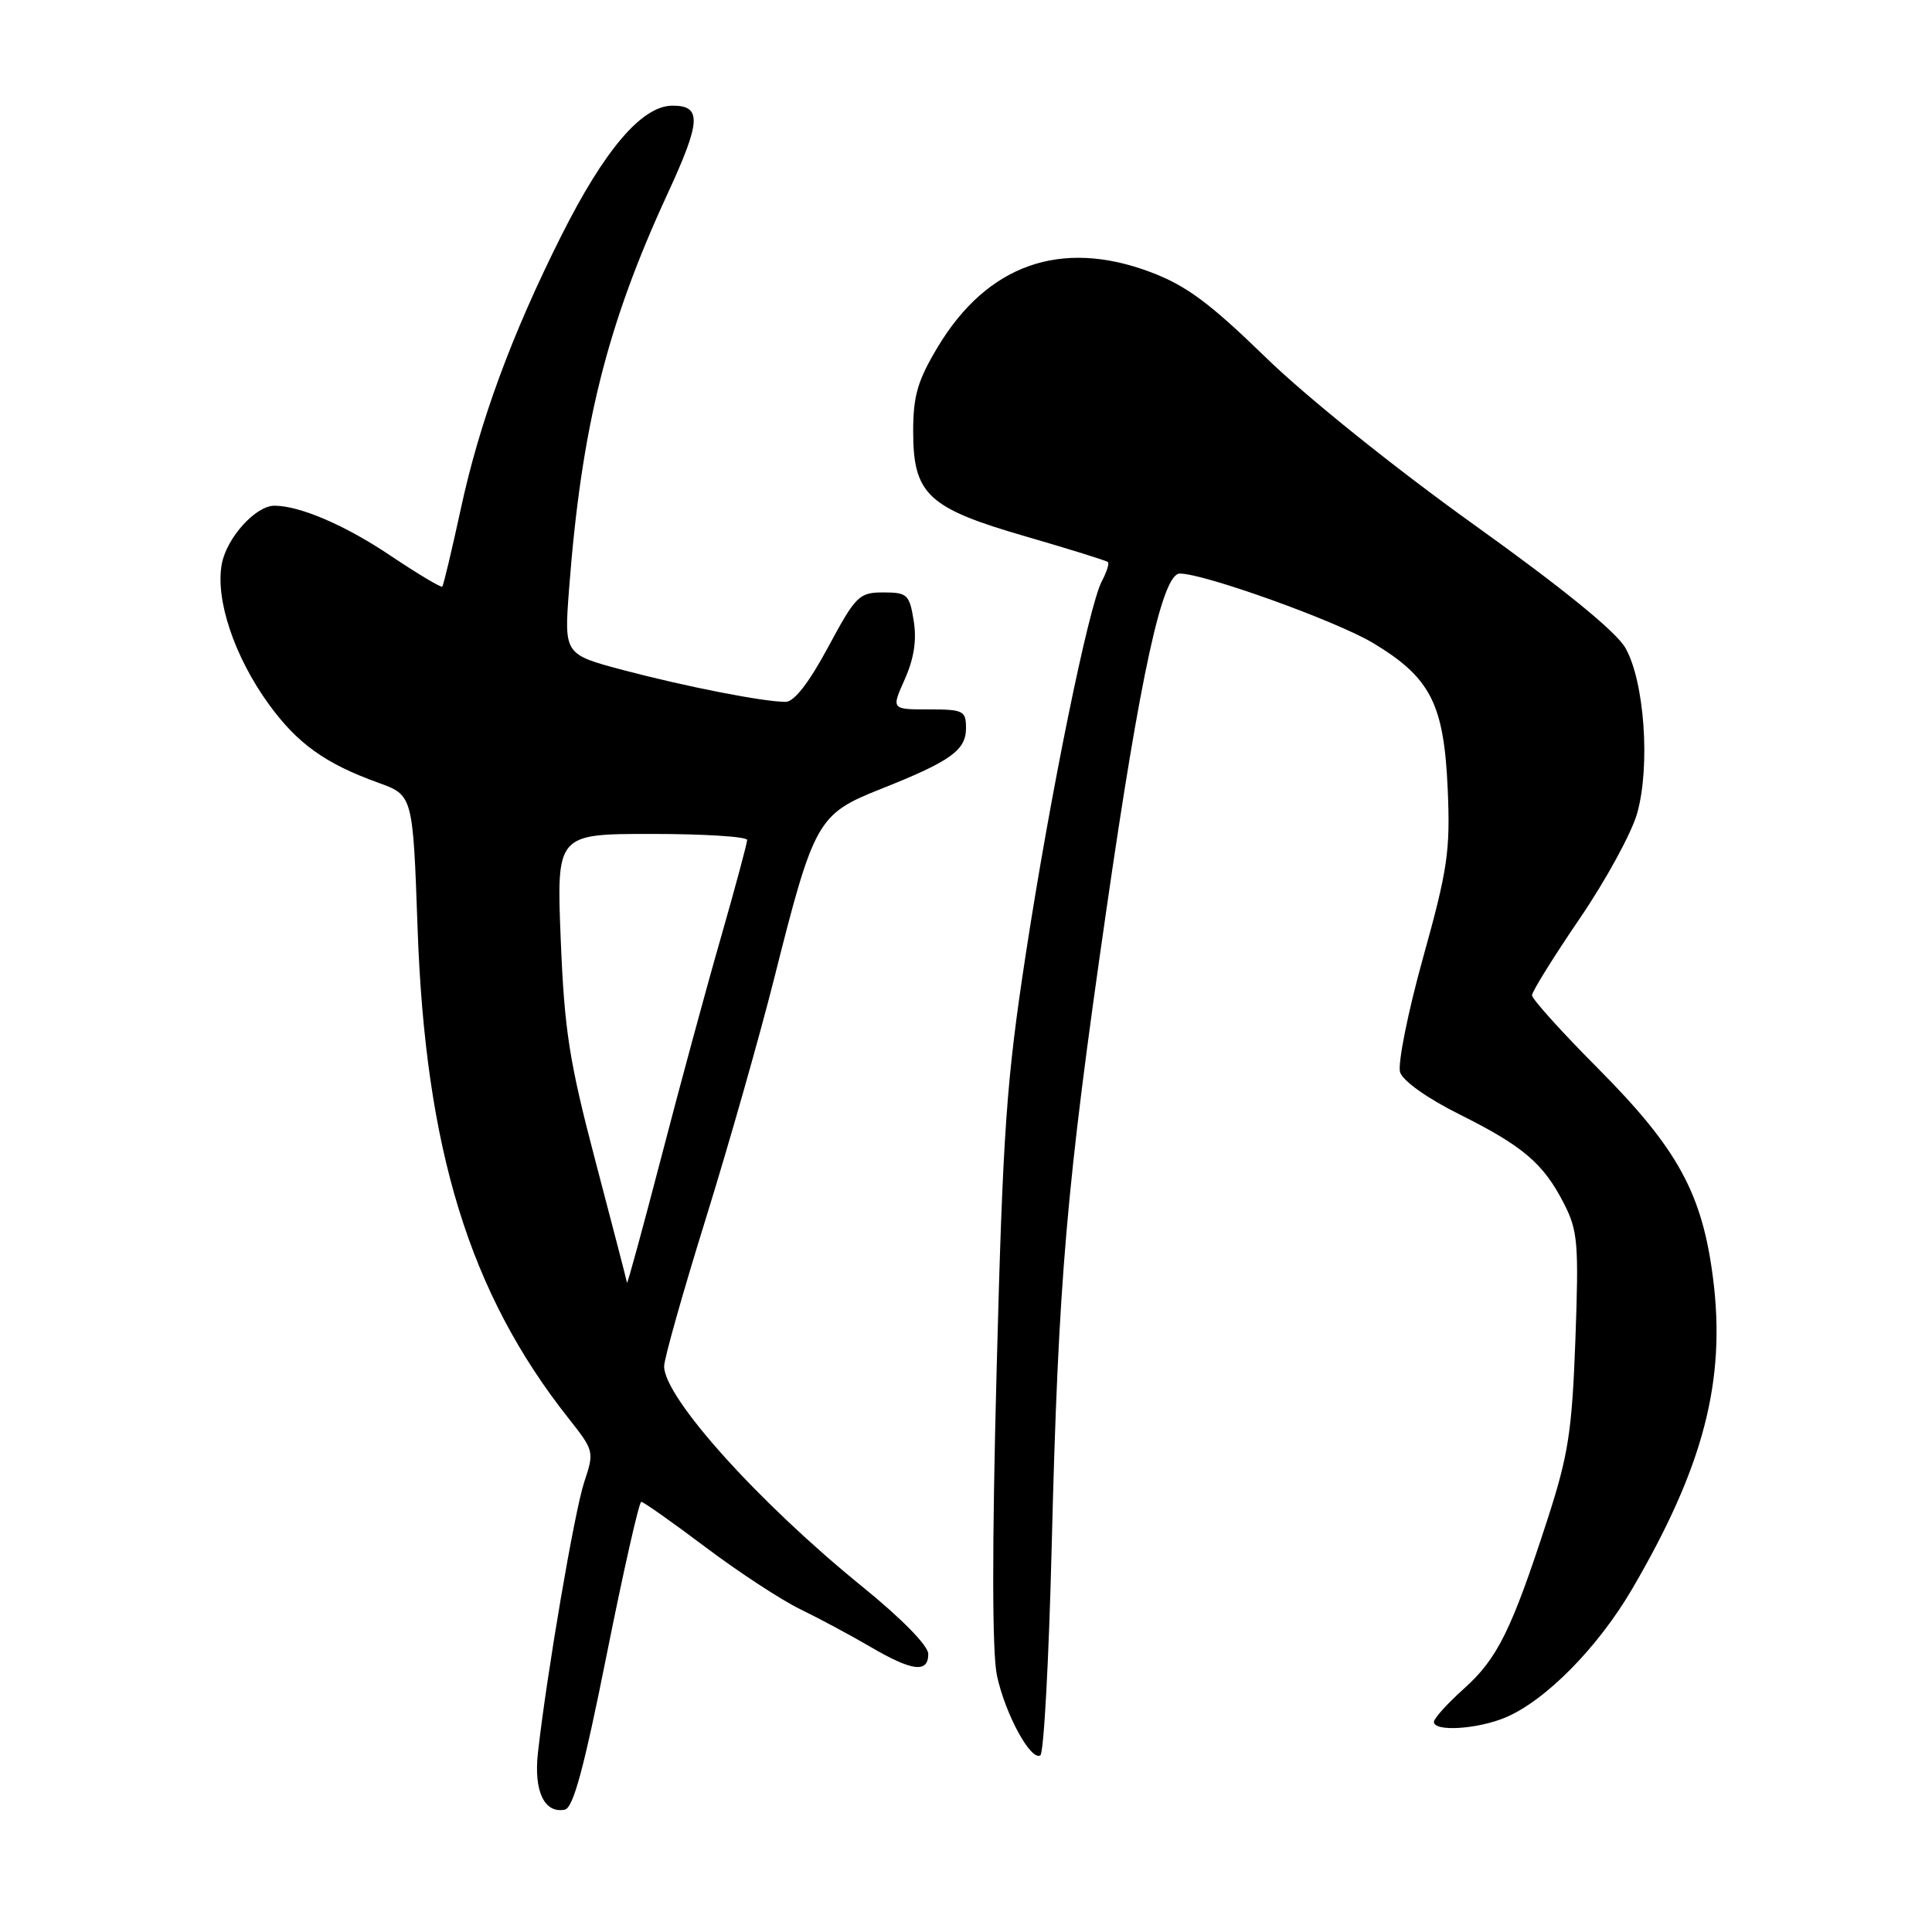 <?xml version="1.0" encoding="UTF-8" standalone="no"?>
<!DOCTYPE svg PUBLIC "-//W3C//DTD SVG 1.1//EN" "http://www.w3.org/Graphics/SVG/1.1/DTD/svg11.dtd" >
<svg xmlns="http://www.w3.org/2000/svg" xmlns:xlink="http://www.w3.org/1999/xlink" version="1.1" viewBox="0 0 256 256">
 <g >
 <path fill="currentColor"
d=" M 80.39 219.25 C 82.62 208.11 84.68 199.00 84.97 199.00 C 85.26 199.00 89.10 201.71 93.50 205.02 C 97.90 208.33 103.53 212.01 106.00 213.21 C 108.47 214.41 112.66 216.65 115.29 218.19 C 120.87 221.46 123.00 221.73 123.00 219.16 C 123.00 218.07 119.49 214.48 114.25 210.23 C 100.48 199.06 88.00 185.18 88.00 181.04 C 88.00 180.05 90.49 171.23 93.53 161.45 C 96.57 151.66 100.65 137.32 102.60 129.58 C 107.84 108.76 108.33 107.88 116.62 104.58 C 125.98 100.87 128.00 99.42 128.00 96.48 C 128.00 94.17 127.65 94.00 123.05 94.00 C 118.10 94.00 118.10 94.00 119.89 90.00 C 121.11 87.26 121.49 84.80 121.07 82.25 C 120.51 78.77 120.22 78.50 117.05 78.50 C 113.83 78.50 113.40 78.93 109.73 85.75 C 107.20 90.46 105.23 93.00 104.10 93.00 C 101.17 93.00 90.91 90.99 82.62 88.80 C 74.75 86.71 74.75 86.71 75.40 78.11 C 77.04 56.59 80.40 43.10 88.48 25.62 C 92.89 16.06 93.01 14.00 89.12 14.00 C 85.08 14.00 80.13 19.78 74.38 31.23 C 67.79 44.36 63.53 55.94 61.05 67.47 C 59.86 72.95 58.76 77.57 58.60 77.73 C 58.44 77.89 55.31 76.02 51.64 73.56 C 45.74 69.60 39.74 67.02 36.38 67.01 C 33.89 66.99 30.05 71.24 29.39 74.72 C 28.51 79.43 31.05 87.02 35.63 93.33 C 39.41 98.53 43.09 101.18 50.11 103.71 C 54.71 105.37 54.71 105.37 55.33 122.93 C 56.35 152.32 62.21 171.34 75.33 187.93 C 78.72 192.22 78.76 192.35 77.41 196.39 C 76.13 200.24 72.47 221.66 71.28 232.24 C 70.71 237.32 72.12 240.32 74.83 239.79 C 75.96 239.58 77.38 234.30 80.39 219.25 Z  M 139.35 205.09 C 140.24 169.46 141.27 157.43 146.61 120.50 C 151.11 89.32 154.02 76.00 156.33 76.00 C 159.60 76.00 177.11 82.30 181.95 85.21 C 189.57 89.80 191.33 93.26 191.83 104.57 C 192.18 112.75 191.84 115.13 188.56 126.91 C 186.54 134.18 185.18 140.99 185.52 142.08 C 185.89 143.23 189.12 145.53 193.33 147.63 C 201.84 151.88 204.50 154.15 207.23 159.47 C 209.07 163.07 209.21 164.73 208.75 177.47 C 208.30 189.69 207.82 192.77 205.04 201.36 C 200.29 215.99 198.43 219.76 194.01 223.73 C 191.80 225.71 190.00 227.70 190.00 228.16 C 190.00 229.49 195.74 229.14 199.47 227.58 C 204.77 225.36 211.73 218.31 216.26 210.56 C 225.73 194.37 228.71 182.96 226.99 169.40 C 225.56 158.15 222.32 152.22 211.81 141.64 C 206.96 136.77 203.00 132.38 203.00 131.88 C 203.00 131.39 205.84 126.82 209.30 121.74 C 212.77 116.66 216.21 110.36 216.94 107.74 C 218.70 101.44 217.89 90.22 215.36 85.83 C 214.11 83.67 207.08 77.95 195.28 69.50 C 184.85 62.03 173.13 52.62 167.75 47.39 C 160.28 40.13 157.19 37.84 152.44 36.05 C 140.60 31.60 130.82 35.04 124.25 45.99 C 121.59 50.43 121.00 52.45 121.00 57.15 C 121.00 65.53 122.94 67.33 135.98 71.10 C 141.74 72.77 146.62 74.29 146.81 74.48 C 147.00 74.67 146.64 75.80 146.01 76.99 C 144.26 80.25 139.18 105.15 135.91 126.50 C 133.35 143.24 132.89 149.77 132.06 181.47 C 131.44 204.91 131.46 219.03 132.10 222.02 C 133.20 227.14 136.59 233.37 137.85 232.59 C 138.31 232.31 138.98 219.93 139.35 205.09 Z  M 83.08 169.97 C 83.04 169.68 81.17 162.48 78.93 153.97 C 75.42 140.63 74.79 136.57 74.30 124.50 C 73.74 110.50 73.74 110.50 86.37 110.50 C 93.31 110.50 99.00 110.86 99.00 111.30 C 99.00 111.73 97.41 117.64 95.47 124.41 C 93.52 131.19 89.96 144.34 87.55 153.62 C 85.13 162.90 83.12 170.26 83.08 169.97 Z "/>
</g>
</svg>